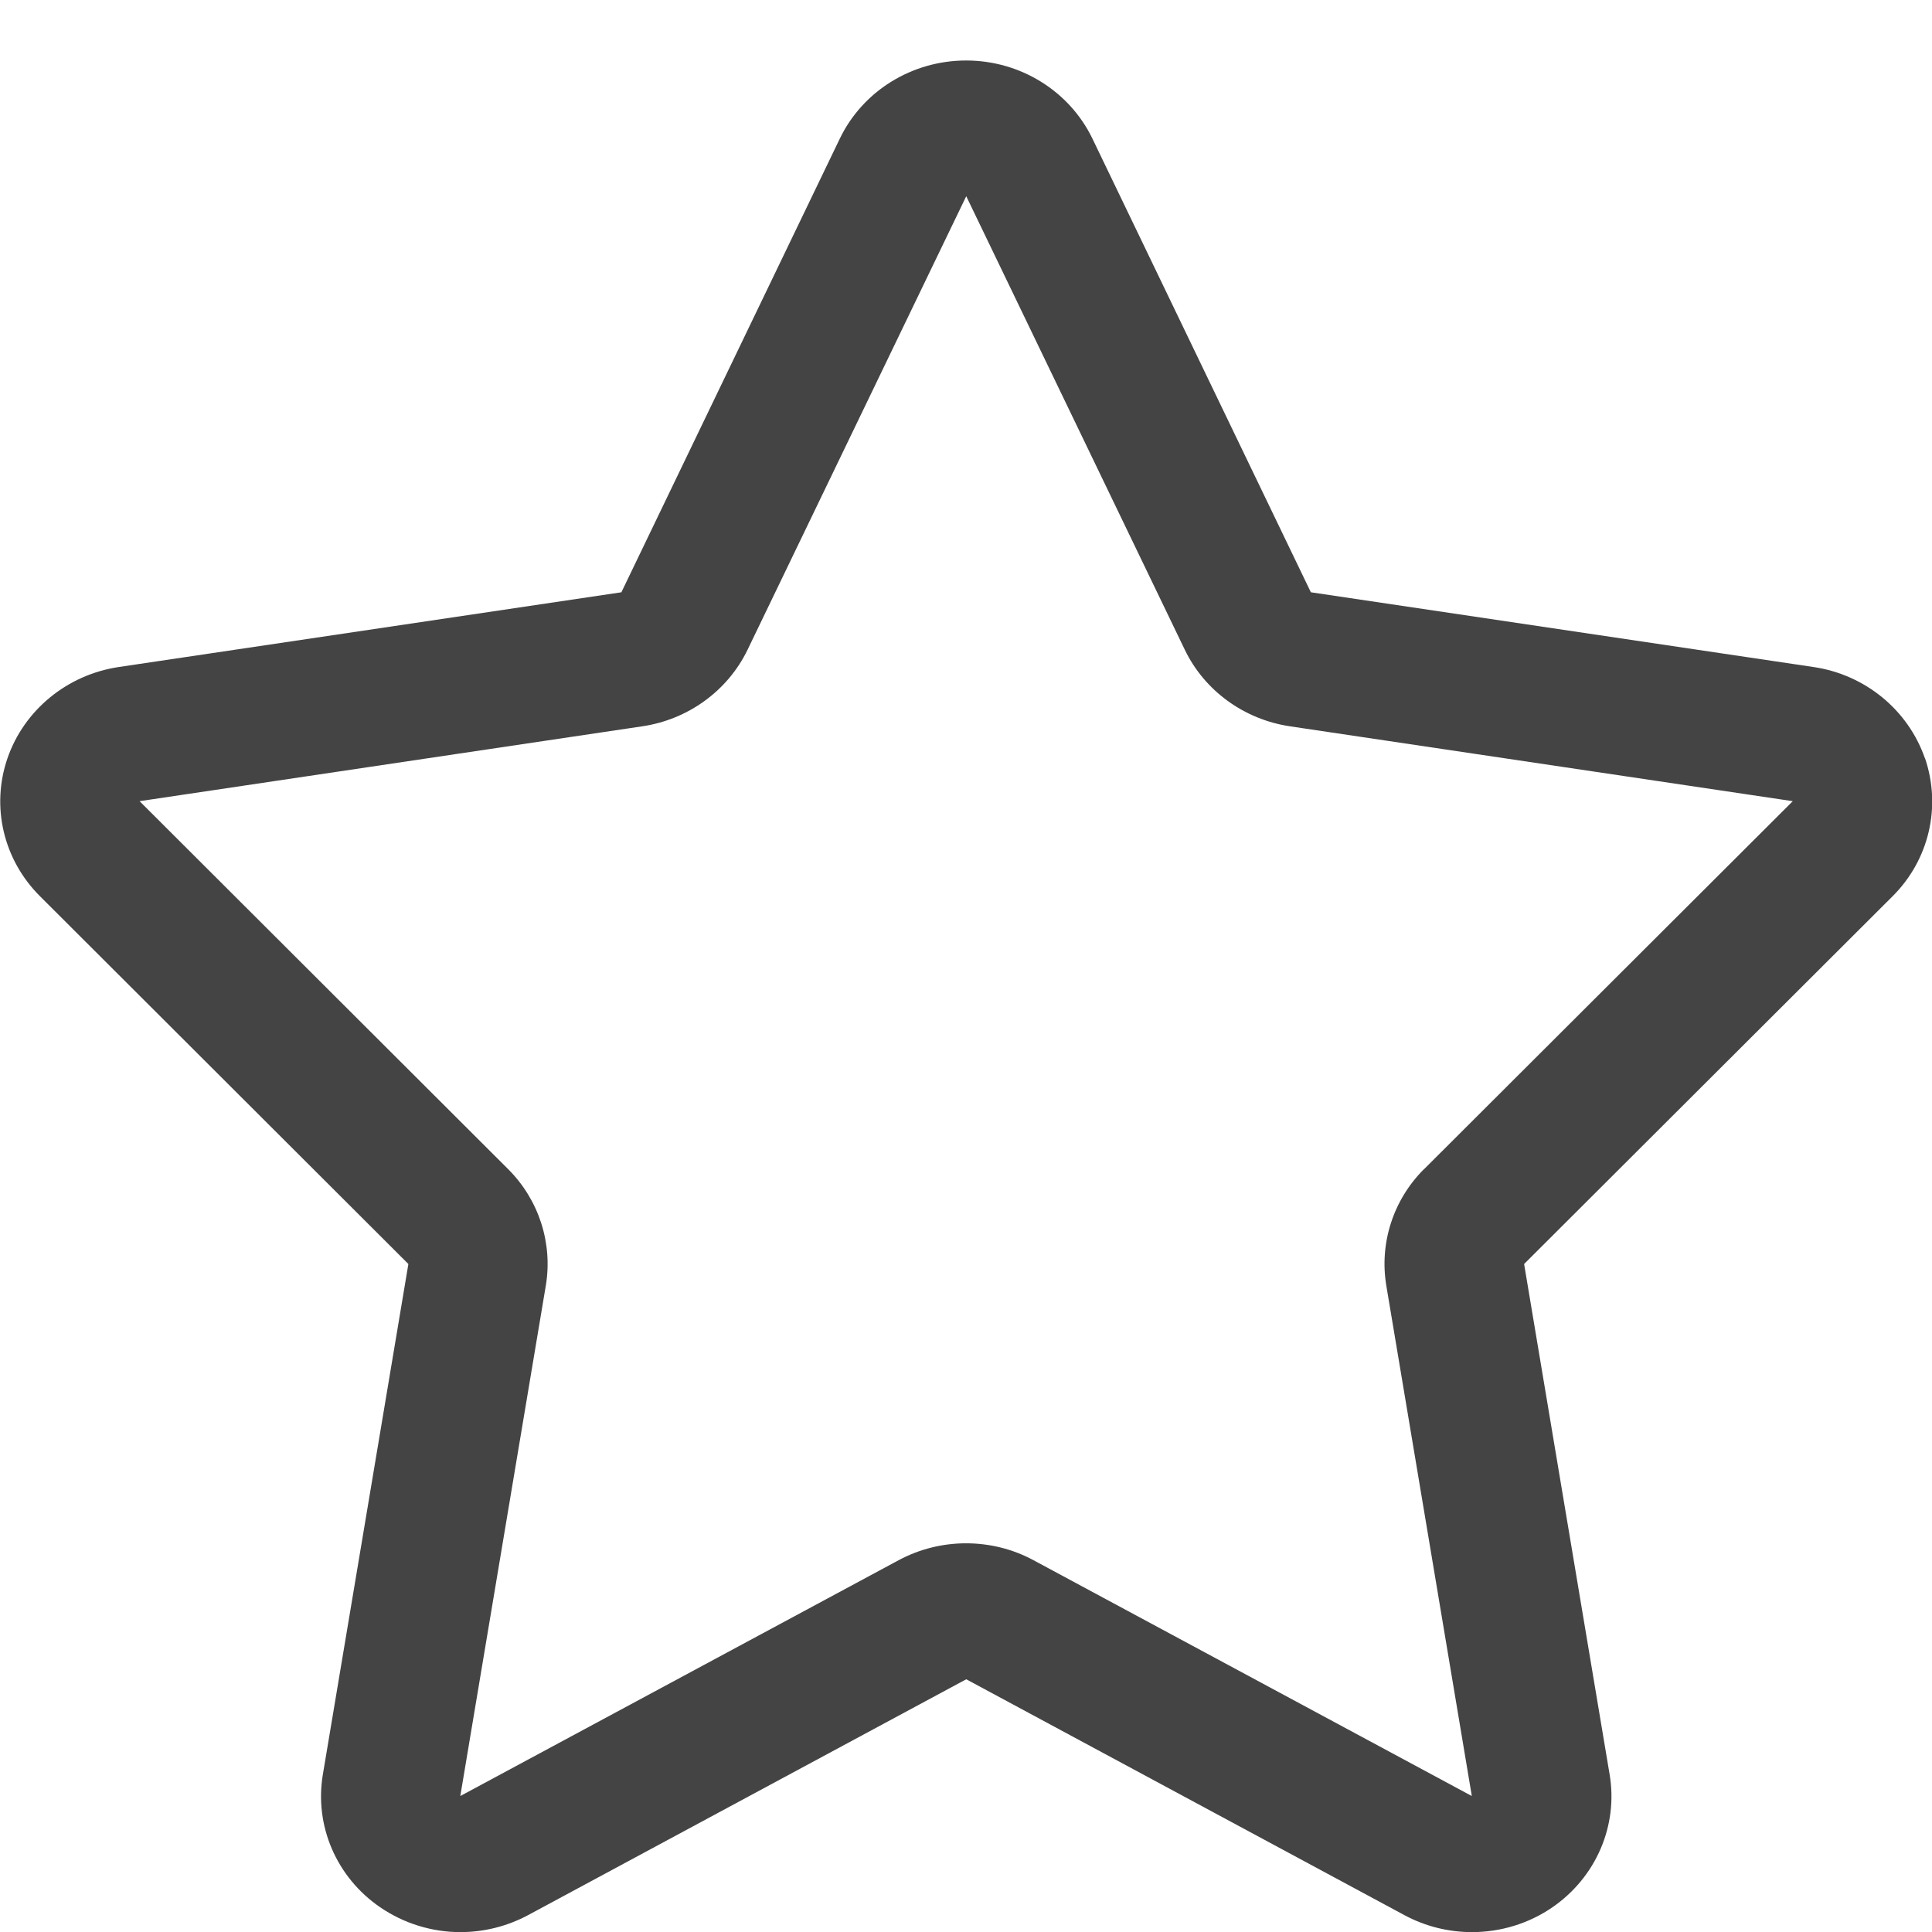 <?xml version="1.0" encoding="utf-8"?>
<!-- Generated by IcoMoon.io -->
<!DOCTYPE svg PUBLIC "-//W3C//DTD SVG 1.1//EN" "http://www.w3.org/Graphics/SVG/1.1/DTD/svg11.dtd">
<svg version="1.1" xmlns="http://www.w3.org/2000/svg" xmlns:xlink="http://www.w3.org/1999/xlink" width="16" height="16" viewBox="0 0 16 16">
<path fill="#444444" d="M15.941 6.279c-0.139-0.399-0.494-0.692-0.922-0.755l-4.163-0.619-1.809-3.757c-0.191-0.395-0.598-0.647-1.046-0.647s-0.856 0.252-1.046 0.647l-1.809 3.757-4.163 0.619c-0.427 0.064-0.783 0.356-0.921 0.755-0.138 0.401-0.034 0.841 0.269 1.143l3.051 3.046-0.708 4.226c-0.072 0.425 0.112 0.853 0.474 1.101 0.199 0.136 0.432 0.206 0.665 0.206 0.192 0 0.385-0.047 0.559-0.14l3.63-1.954 3.63 1.954c0.175 0.094 0.367 0.14 0.559 0.14 0.233 0 0.467-0.069 0.666-0.206 0.361-0.249 0.545-0.676 0.473-1.101l-0.708-4.226 3.052-3.046c0.302-0.301 0.405-0.742 0.268-1.143zM11.794 9.681c-0.256 0.255-0.372 0.614-0.313 0.967l0.708 4.226-3.63-1.953c-0.174-0.094-0.366-0.14-0.559-0.14-0.192 0-0.385 0.047-0.558 0.14l-3.63 1.953 0.708-4.226c0.059-0.352-0.057-0.712-0.313-0.967l-3.051-3.046 4.163-0.62c0.38-0.056 0.708-0.295 0.872-0.634l1.811-3.756 1.81 3.756c0.164 0.34 0.491 0.577 0.871 0.634l4.164 0.62-3.051 3.045z"></path>
</svg>

